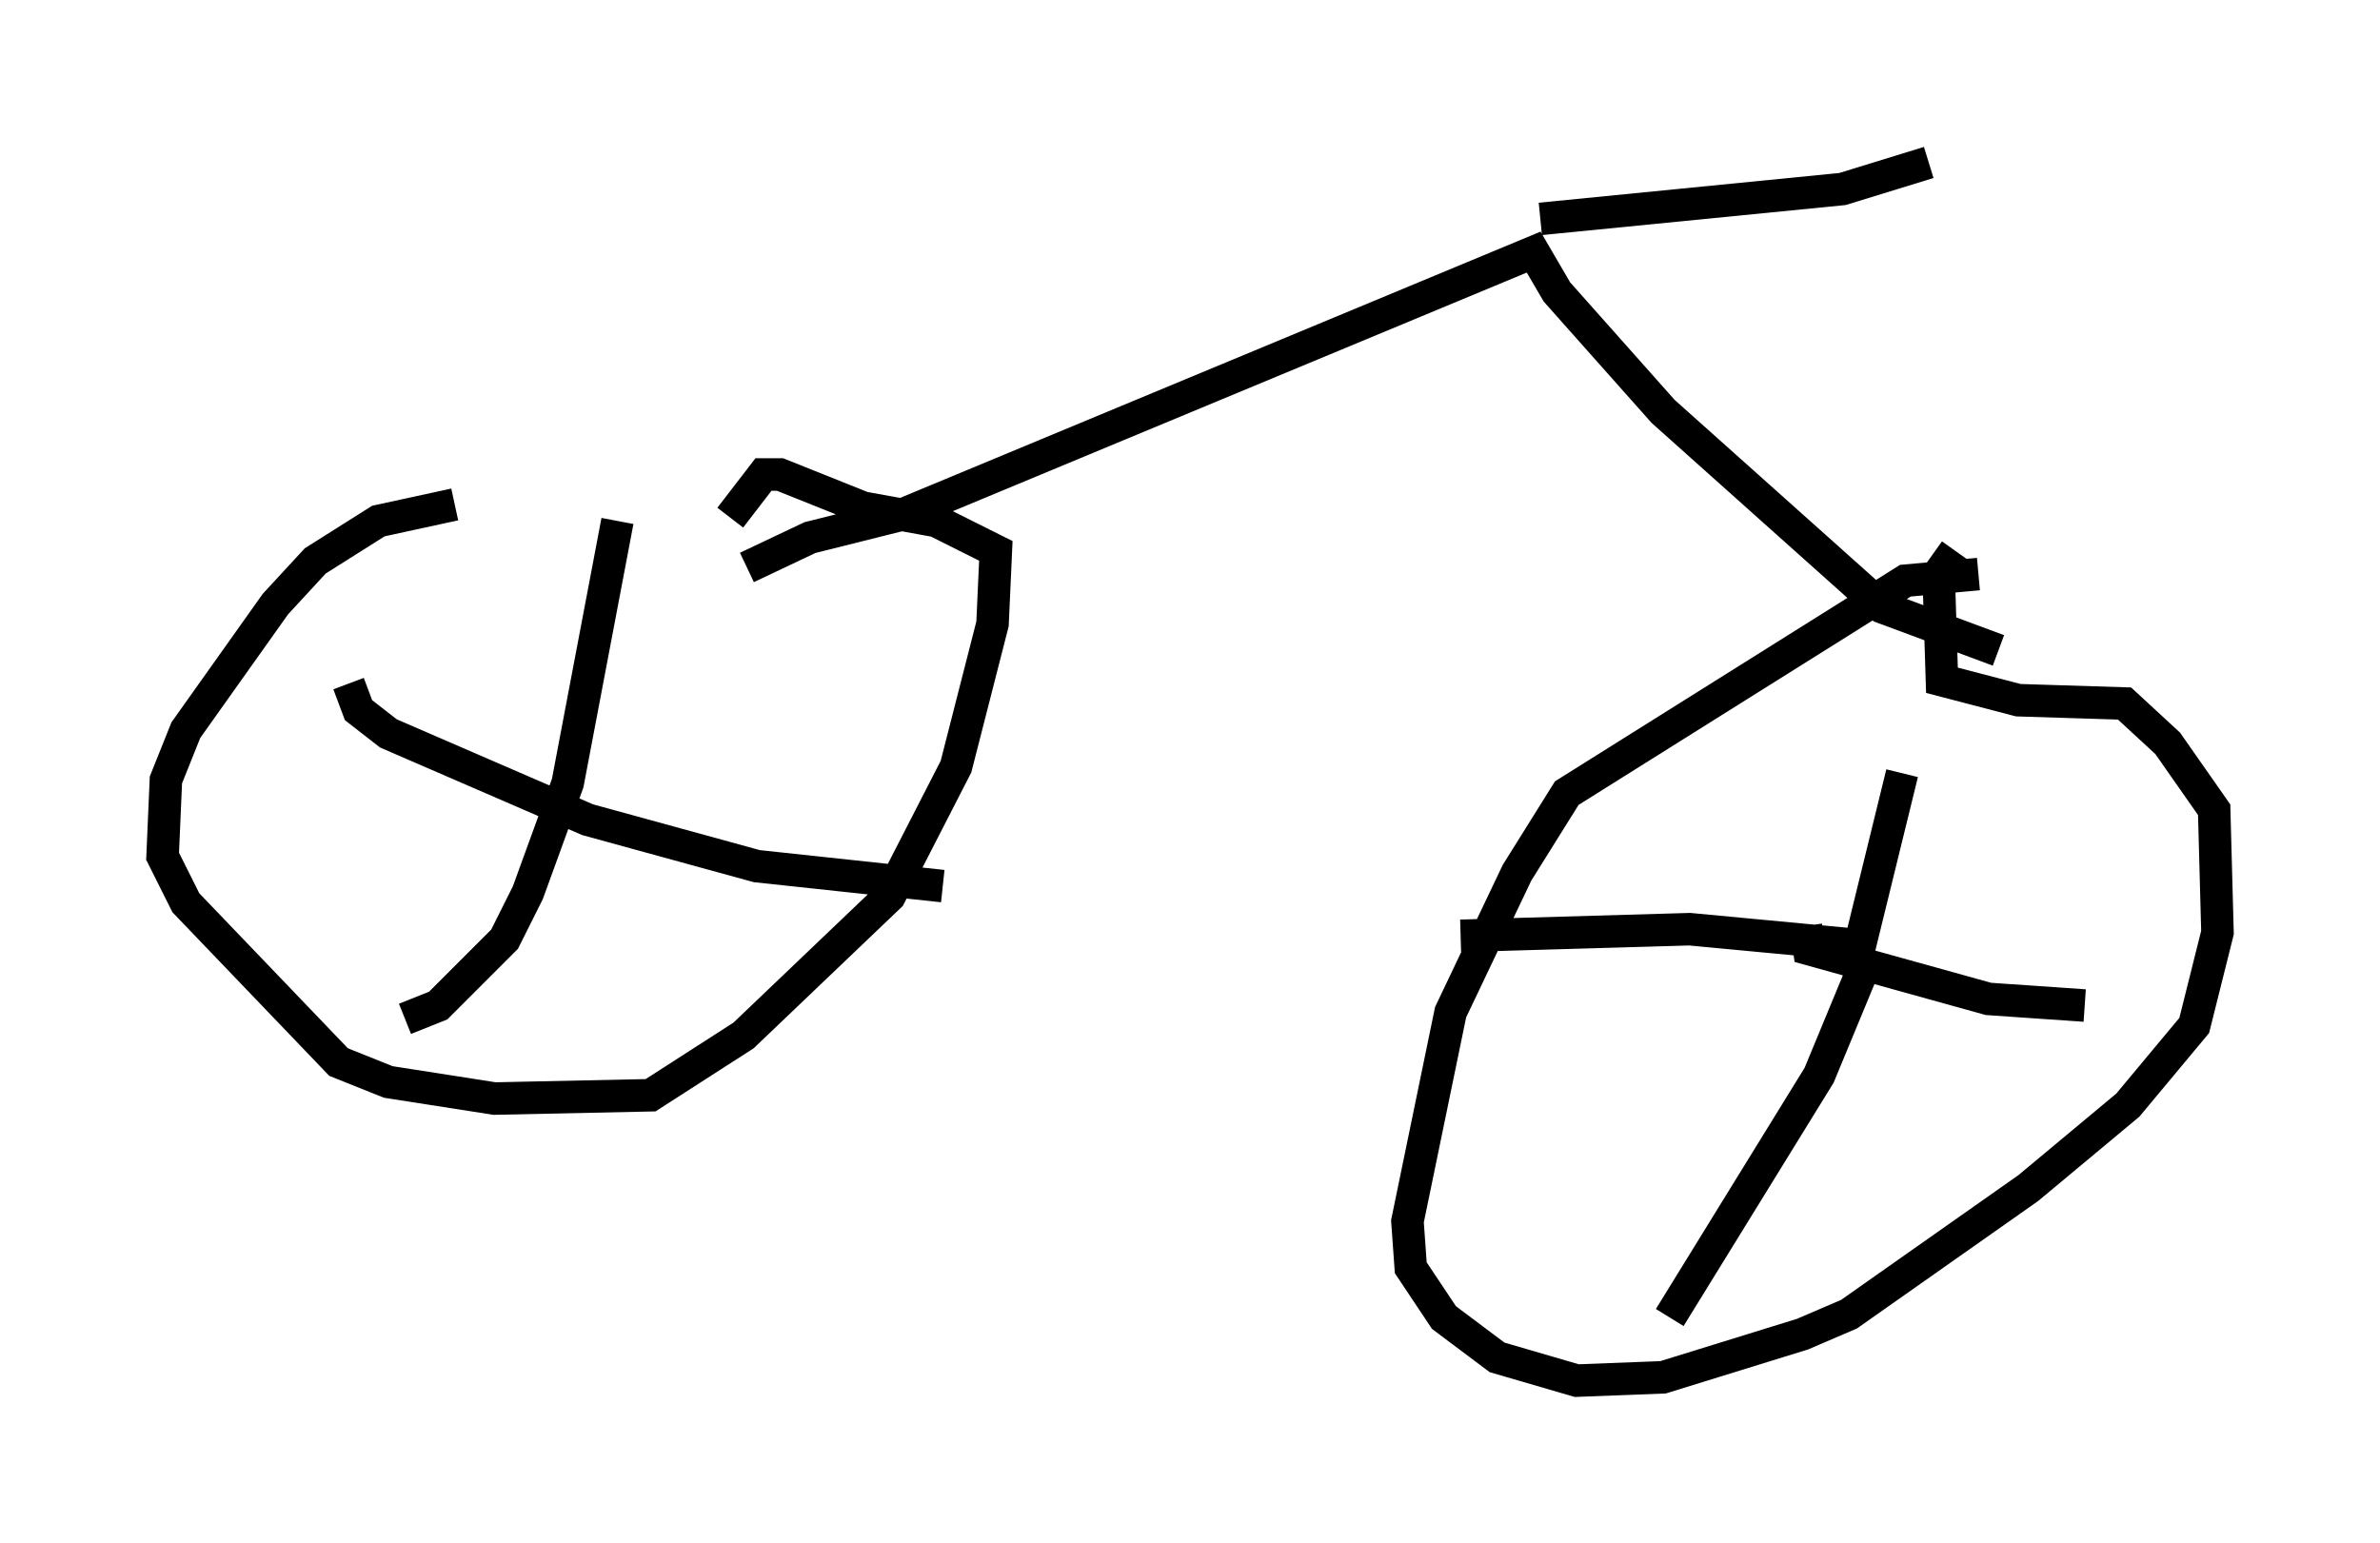 <?xml version="1.0" encoding="utf-8" ?>
<svg baseProfile="full" height="47.465" version="1.1" width="73.19" xmlns="http://www.w3.org/2000/svg" xmlns:ev="http://www.w3.org/2001/xml-events" xmlns:xlink="http://www.w3.org/1999/xlink"><defs /><rect fill="white" height="47.465" width="73.19" x="0" y="0" /><path d="M24.09, 15.515 m-10.106, 0.0 l-2.348, 0.51 -1.94, 1.225 l-1.225, 1.327 -2.756, 3.879 l-0.613, 1.531 -0.102, 2.348 l0.715, 1.429 4.696, 4.9 l1.531, 0.613 3.267, 0.51 l4.798, -0.102 2.858, -1.838 l4.492, -4.288 2.042, -3.981 l1.123, -4.39 0.102, -2.246 l-1.838, -0.919 -2.246, -0.408 l-2.552, -1.021 -0.51, 0.0 l-1.021, 1.327 m38.384, 1.735 l-2.246, 0.204 -10.413, 6.533 l-1.531, 2.45 -2.042, 4.288 l-1.327, 6.431 0.102, 1.429 l1.021, 1.531 1.633, 1.225 l2.45, 0.715 2.654, -0.102 l4.288, -1.327 1.429, -0.613 l5.513, -3.879 3.063, -2.552 l2.042, -2.45 0.715, -2.858 l-0.102, -3.777 -1.429, -2.042 l-1.327, -1.225 -3.267, -0.102 l-2.348, -0.613 -0.102, -3.267 l0.51, -0.715 m-2.96, 12.046 l0.0, 1.123 -1.225, 2.96 l-4.594, 7.452 m6.023, -11.433 l-5.41, -0.51 -7.044, 0.204 m12.25, 0.408 l1.327, -5.41 m-2.96, 4.696 l0.102, 0.715 5.513, 1.531 l2.96, 0.204 m-45.121, -14.904 l-1.531, 8.065 -1.225, 3.369 l-0.715, 1.429 -2.042, 2.042 l-1.021, 0.408 m-1.735, -10.311 l0.306, 0.817 0.919, 0.715 l6.125, 2.654 5.206, 1.429 l5.717, 0.613 m-6.023, -9.8 l1.94, -0.919 2.858, -0.715 l19.396, -8.065 0.715, 1.225 l3.267, 3.675 6.738, 6.023 l3.573, 1.327 m-14.088, -13.271 l9.29, -0.919 2.654, -0.817 " fill="none" stroke="black" stroke-width="1" /></svg>